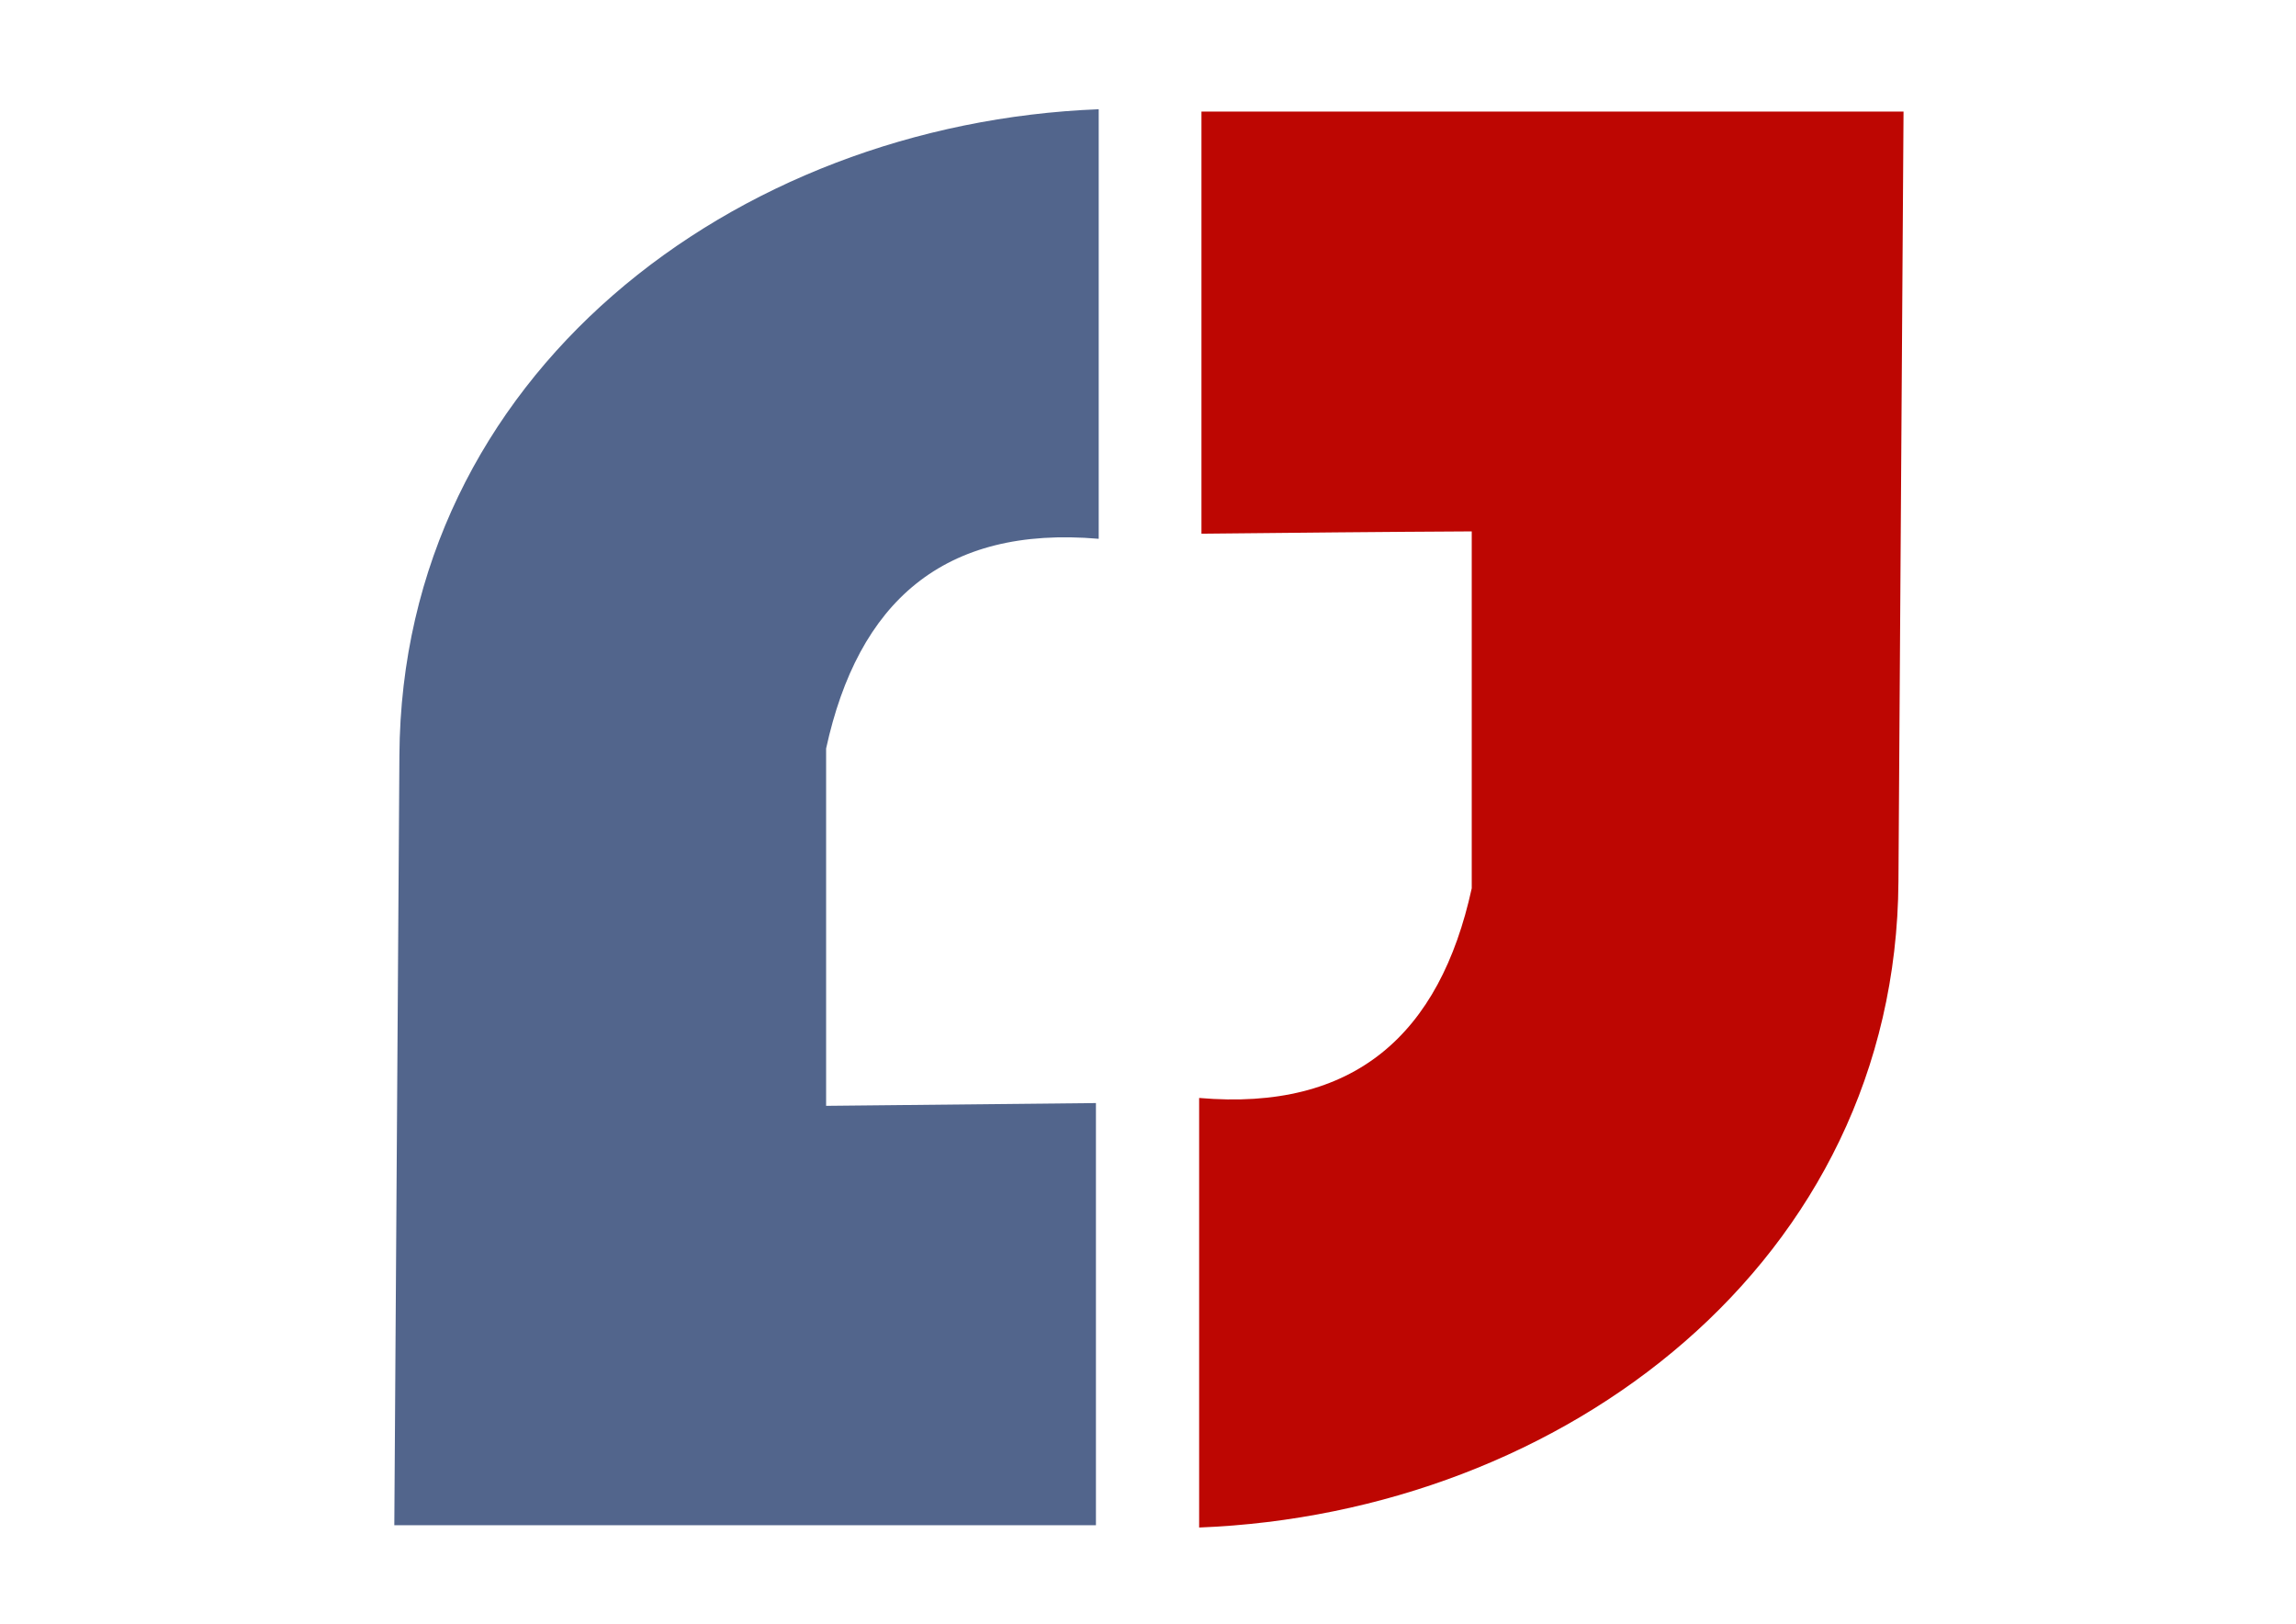<?xml version="1.0" encoding="UTF-8"?>
<!DOCTYPE svg PUBLIC "-//W3C//DTD SVG 1.1//EN" "http://www.w3.org/Graphics/SVG/1.1/DTD/svg11.dtd">
<!-- Creator: CorelDRAW X7 -->
<svg xmlns="http://www.w3.org/2000/svg" xml:space="preserve" width="4961px" height="3508px" version="1.1" style="shape-rendering:geometricPrecision; text-rendering:geometricPrecision; image-rendering:optimizeQuality; fill-rule:evenodd; clip-rule:evenodd"
viewBox="0 0 4961 3508"
 xmlns:xlink="http://www.w3.org/1999/xlink">
 <defs>
  <style type="text/css">
   <![CDATA[
    .fil1 {fill:#52658C}
    .fil0 {fill:#BD0602}
   ]]>
  </style>
 </defs>
 <g id="Layer_x0020_1">
  <path class="fil0" d="M3180 1148c-195,1 -389,3 -584,5l0 -912 1517 0c-4,555 -7,1109 -11,1663 -5,821 -722,1365 -1511,1396 0,-309 0,-619 0,-928 335,29 520,-137 589,-453 0,-257 0,-514 0,-771zm0 0z"/>
  <path class="fil1" d="M1785 2389c194,-2 389,-4 583,-6l0 912 -1516 0c4,-554 7,-1109 11,-1663 5,-821 722,-1365 1511,-1396 0,310 0,619 0,928 -336,-29 -520,137 -589,453 0,257 0,515 0,772zm0 0z"/>
 </g>
</svg>
